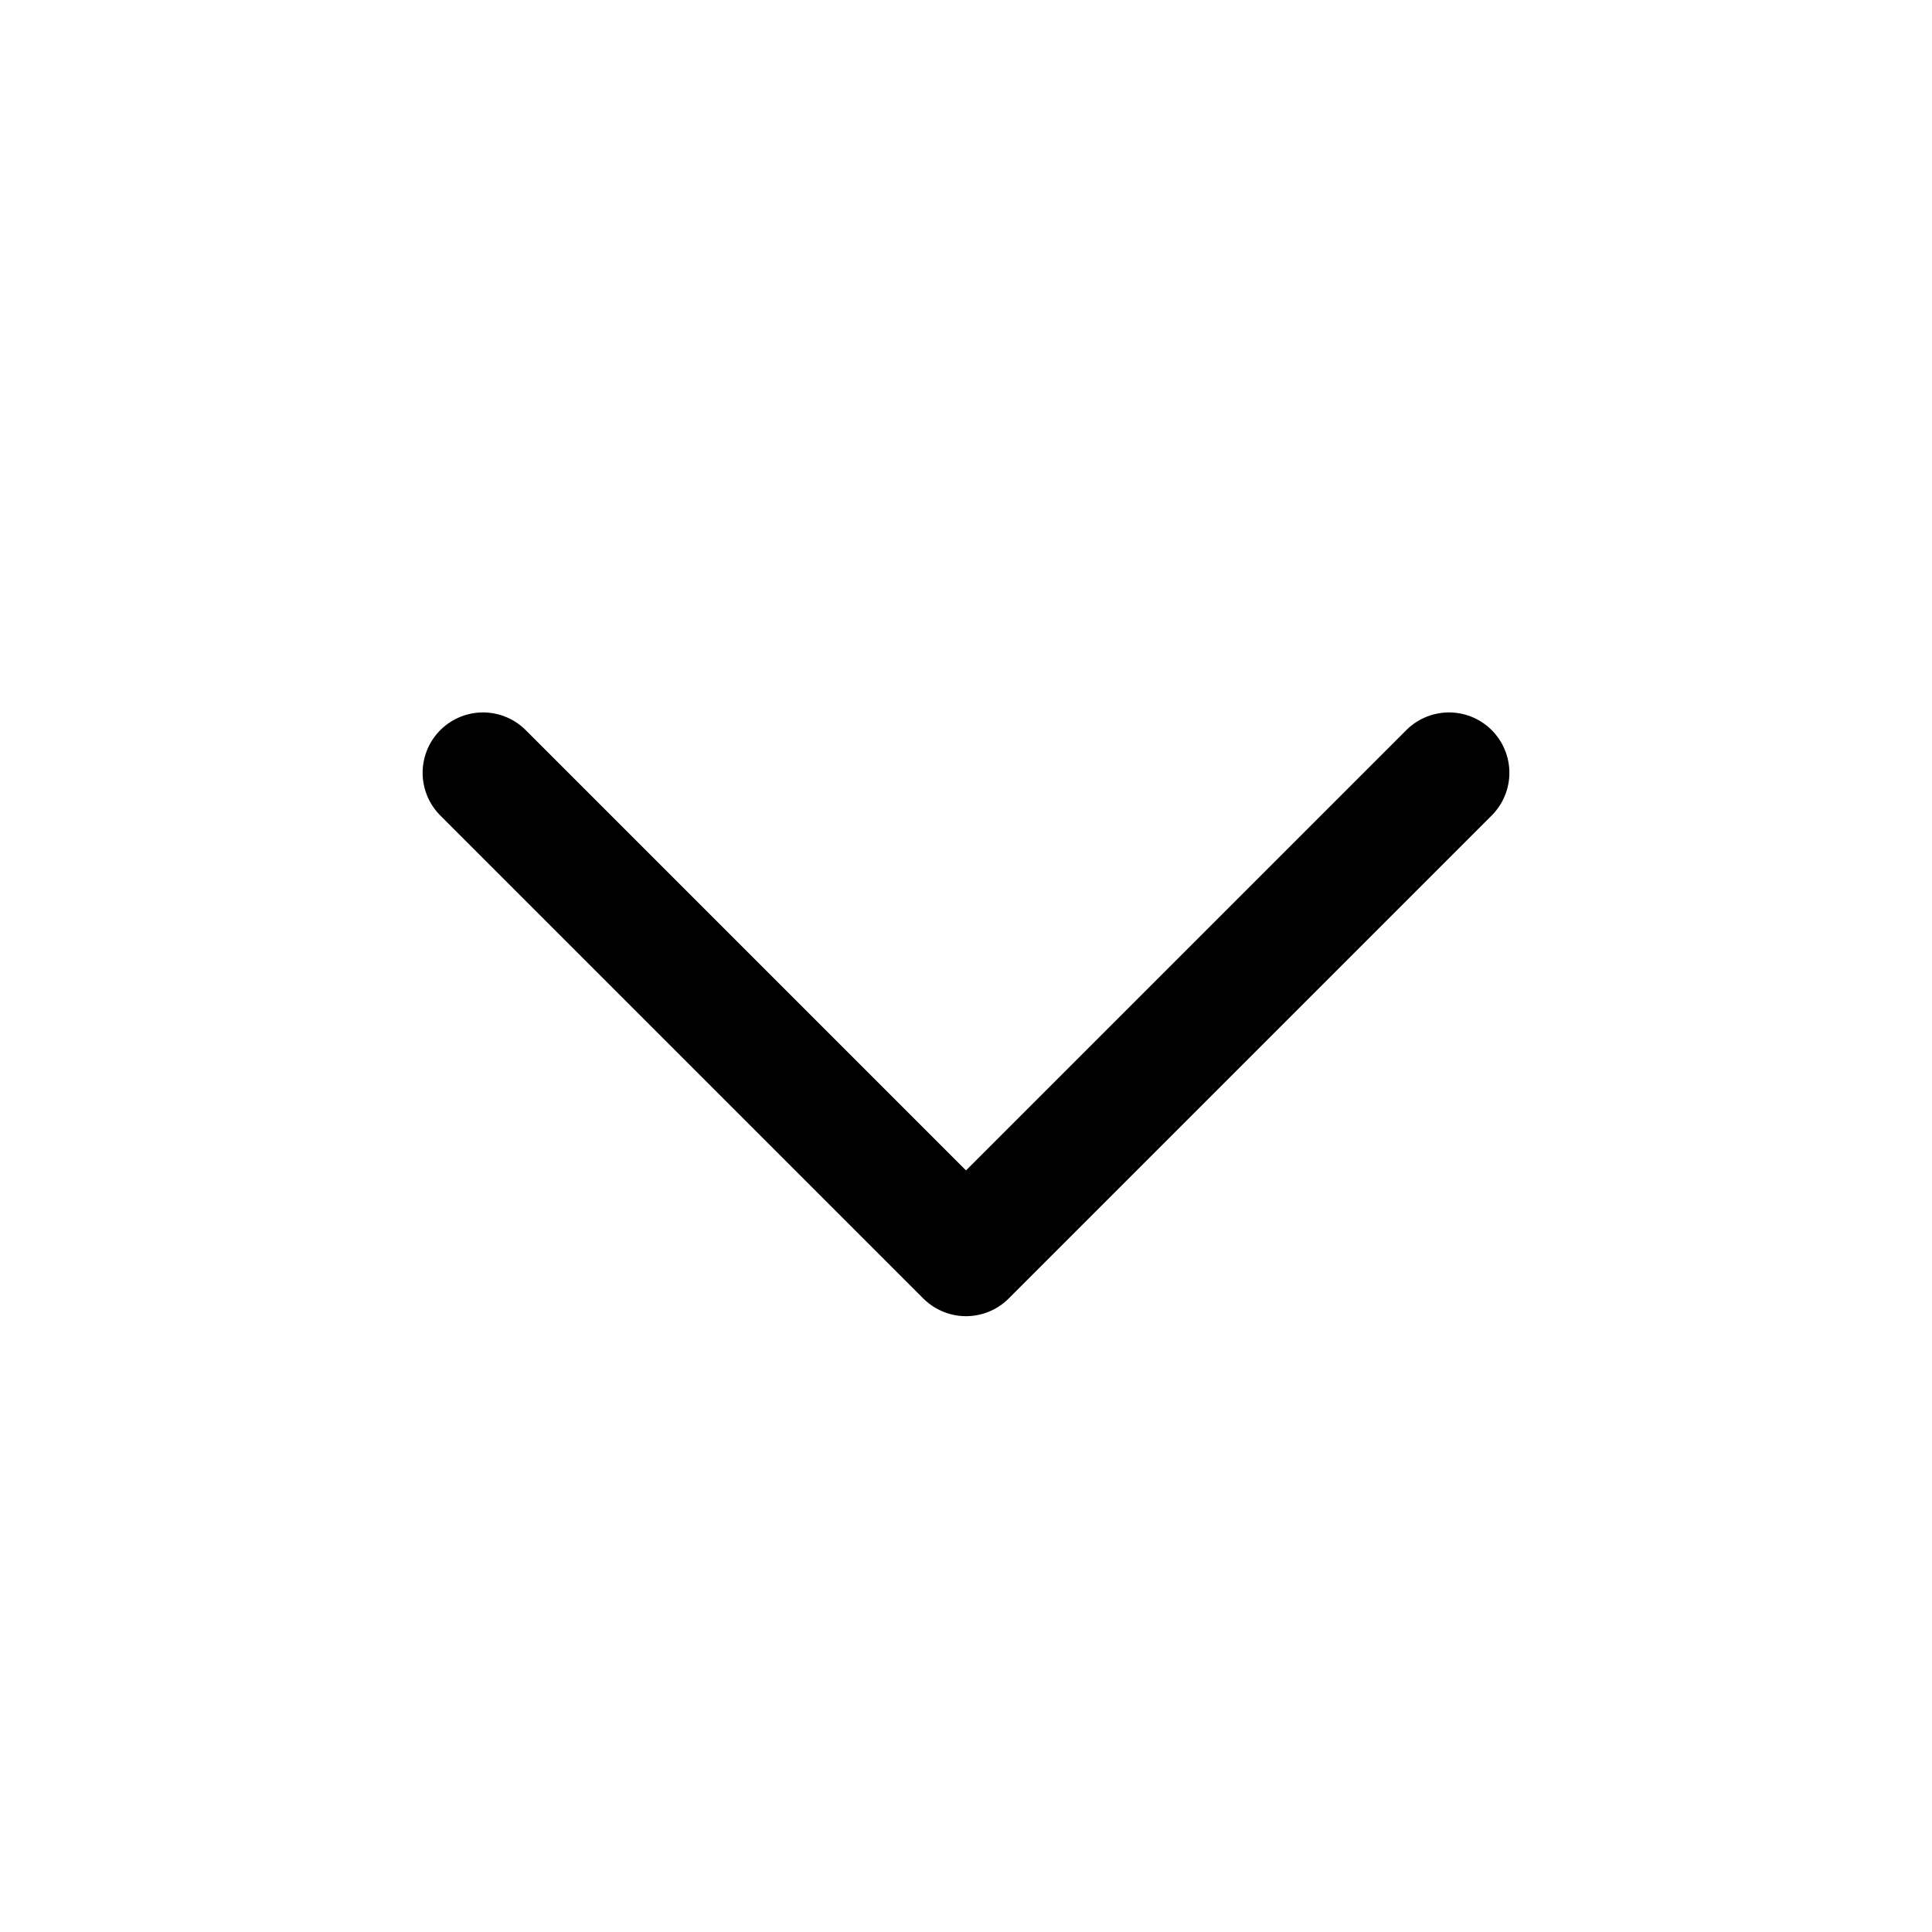 <svg xmlns="http://www.w3.org/2000/svg" fill="none" viewBox="0 0 20 20" width="20" height="20"><path stroke="currentColor" d="m5 8 5 5 5-5" stroke-linecap="round" stroke-linejoin="round" stroke-width="1.25"/></svg>